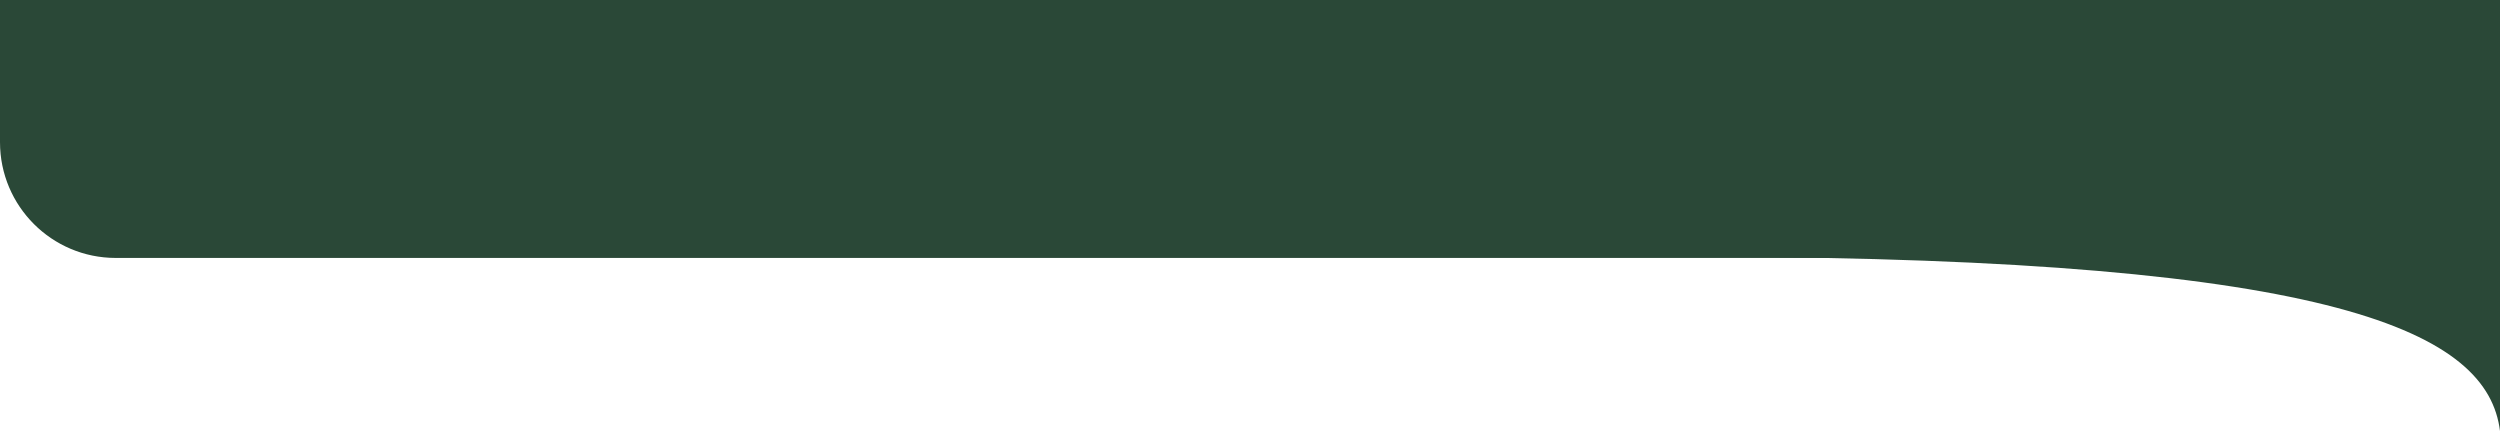 <svg width="1512" height="261" viewBox="0 0 1512 261" fill="none" xmlns="http://www.w3.org/2000/svg">
<path d="M0 0H1512V156H70C31.34 156 0 124.66 0 86V0Z" fill="#2A4837"/>
<path d="M1010 155.305C1018.25 155.285 1026.38 155.285 1034.37 155.304L1512 155.29V260.71C1504.65 201.478 1415.24 156.228 1034.37 155.304L1010 155.305Z" fill="#2A4837"/>
</svg>
